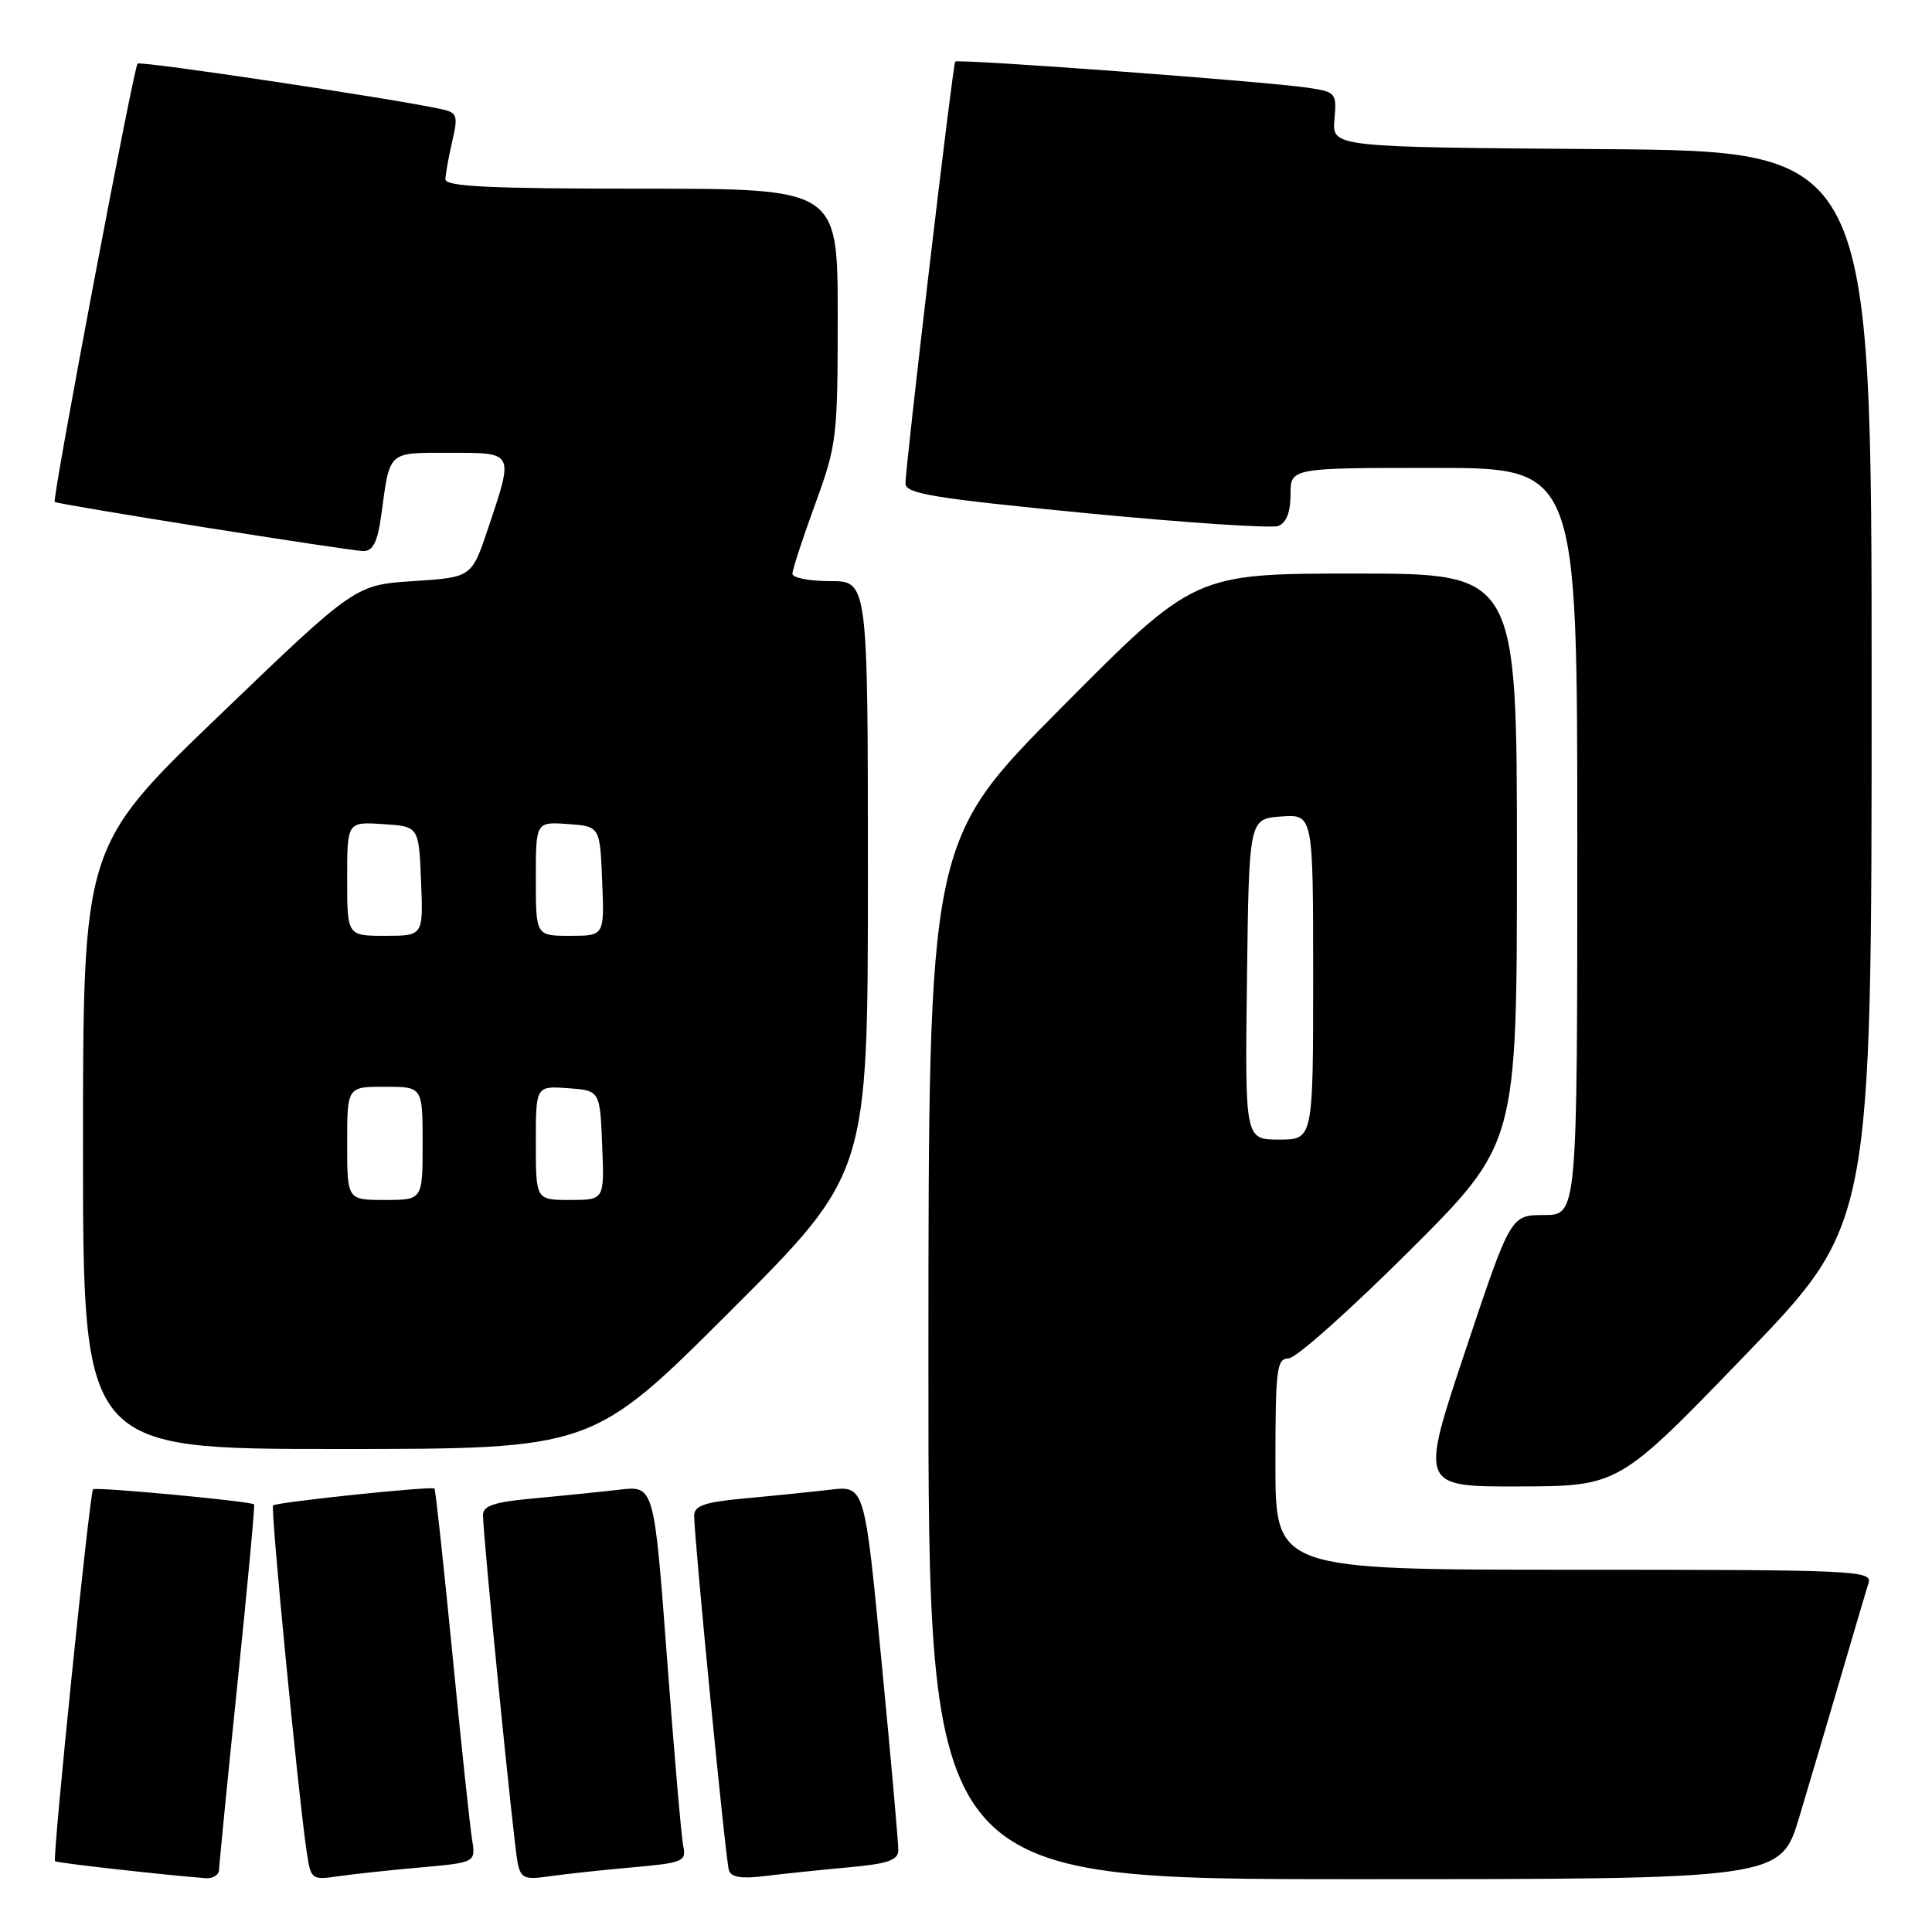 <?xml version="1.0" encoding="UTF-8" standalone="no"?>
<!DOCTYPE svg PUBLIC "-//W3C//DTD SVG 1.1//EN" "http://www.w3.org/Graphics/SVG/1.1/DTD/svg11.dtd" >
<svg xmlns="http://www.w3.org/2000/svg" xmlns:xlink="http://www.w3.org/1999/xlink" version="1.1" viewBox="0 0 256 256">
 <g >
 <path fill="currentColor"
d=" M 29.03 247.75 C 29.04 247.06 30.14 235.94 31.47 223.02 C 32.80 210.11 33.79 199.45 33.67 199.34 C 33.25 198.92 12.67 196.99 12.33 197.34 C 11.88 197.79 6.93 246.26 7.29 246.62 C 7.52 246.85 21.53 248.42 27.25 248.87 C 28.21 248.94 29.01 248.44 29.03 247.75 Z  M 55.78 247.44 C 63.05 246.79 63.05 246.79 62.54 243.65 C 62.26 241.92 61.08 230.82 59.93 219.00 C 58.77 207.18 57.71 197.38 57.57 197.24 C 57.22 196.89 36.63 199.04 36.18 199.48 C 35.83 199.84 39.51 237.79 40.63 245.32 C 41.19 249.07 41.27 249.13 44.85 248.61 C 46.86 248.32 51.77 247.79 55.78 247.44 Z  M 83.74 247.44 C 90.48 246.84 90.96 246.65 90.54 244.65 C 90.29 243.47 89.32 232.23 88.38 219.68 C 86.67 196.86 86.67 196.86 82.08 197.39 C 79.56 197.68 74.46 198.20 70.75 198.54 C 65.49 199.02 64.00 199.51 64.00 200.76 C 64.00 203.50 68.07 244.37 68.59 246.83 C 69.02 248.89 69.50 249.10 72.79 248.62 C 74.83 248.33 79.76 247.79 83.74 247.44 Z  M 112.25 247.45 C 117.63 246.97 119.01 246.50 119.03 245.17 C 119.05 244.25 118.05 233.01 116.81 220.19 C 114.57 196.87 114.57 196.87 110.03 197.39 C 107.54 197.68 102.46 198.20 98.75 198.54 C 93.37 199.03 92.00 199.50 91.98 200.83 C 91.96 203.61 96.14 246.40 96.58 247.81 C 96.87 248.74 98.23 248.97 101.24 248.60 C 103.58 248.31 108.54 247.79 112.25 247.45 Z  M 238.42 240.75 C 239.78 236.21 242.28 227.78 243.97 222.00 C 245.66 216.22 247.29 210.71 247.59 209.75 C 248.10 208.10 245.79 208.00 208.57 208.00 C 169.00 208.00 169.00 208.00 169.00 194.00 C 169.00 181.37 169.17 180.00 170.74 180.00 C 171.69 180.00 178.89 173.59 186.74 165.76 C 201.00 151.53 201.00 151.53 201.00 113.76 C 201.00 76.00 201.00 76.00 179.64 76.00 C 158.28 76.00 158.28 76.00 140.66 93.75 C 123.03 111.50 123.03 111.50 123.02 180.25 C 123.00 249.00 123.00 249.00 179.47 249.00 C 235.94 249.00 235.94 249.00 238.42 240.75 Z  M 231.25 179.56 C 248.00 162.19 248.00 162.19 248.00 91.11 C 248.00 20.03 248.00 20.03 212.25 19.76 C 176.51 19.50 176.51 19.50 176.82 15.85 C 177.13 12.31 177.02 12.18 173.32 11.63 C 167.76 10.79 126.89 7.77 126.57 8.16 C 126.24 8.58 119.96 61.89 119.98 64.08 C 120.00 65.42 123.75 66.03 143.88 67.99 C 157.01 69.26 168.49 70.03 169.38 69.69 C 170.45 69.27 171.00 67.87 171.00 65.53 C 171.00 62.00 171.00 62.00 190.00 62.00 C 209.00 62.00 209.00 62.00 209.00 111.50 C 209.00 161.00 209.00 161.00 204.59 161.00 C 200.17 161.00 200.17 161.00 194.16 179.00 C 188.15 197.00 188.15 197.00 201.33 196.96 C 214.50 196.92 214.50 196.92 231.25 179.56 Z  M 96.74 173.76 C 115.00 155.52 115.00 155.52 115.00 116.26 C 115.00 77.00 115.00 77.00 110.00 77.00 C 107.25 77.00 105.00 76.56 105.00 76.03 C 105.00 75.49 106.35 71.36 108.00 66.84 C 110.89 58.92 111.00 57.99 111.00 41.81 C 111.00 25.00 111.00 25.00 85.00 25.00 C 64.85 25.00 59.01 24.72 59.02 23.75 C 59.04 23.06 59.44 20.81 59.92 18.74 C 60.71 15.36 60.58 14.94 58.65 14.50 C 52.69 13.15 18.63 8.04 18.23 8.43 C 17.70 8.96 6.87 66.24 7.25 66.51 C 7.76 66.86 46.56 73.04 48.19 73.02 C 49.44 73.00 50.04 71.77 50.52 68.25 C 51.69 59.65 51.30 60.00 59.57 60.00 C 68.20 60.00 68.09 59.80 64.68 70.00 C 62.50 76.50 62.50 76.50 54.78 77.00 C 47.06 77.50 47.06 77.50 29.03 94.83 C 11.00 112.15 11.00 112.15 11.00 152.08 C 11.00 192.00 11.00 192.00 44.74 192.00 C 78.48 192.00 78.48 192.00 96.74 173.76 Z  M 165.23 129.75 C 165.50 108.50 165.50 108.50 169.75 108.19 C 174.00 107.89 174.00 107.89 174.00 129.44 C 174.00 151.00 174.00 151.00 169.48 151.00 C 164.96 151.00 164.96 151.00 165.23 129.75 Z  M 46.00 151.50 C 46.00 144.00 46.00 144.00 51.00 144.00 C 56.00 144.00 56.00 144.00 56.00 151.50 C 56.00 159.00 56.00 159.00 51.00 159.00 C 46.00 159.00 46.00 159.00 46.00 151.50 Z  M 71.00 151.44 C 71.00 143.89 71.00 143.89 75.25 144.19 C 79.50 144.50 79.50 144.50 79.79 151.75 C 80.09 159.00 80.09 159.00 75.54 159.00 C 71.00 159.00 71.00 159.00 71.00 151.44 Z  M 46.00 116.45 C 46.00 108.89 46.00 108.89 50.75 109.20 C 55.50 109.50 55.50 109.50 55.79 116.75 C 56.09 124.00 56.09 124.00 51.04 124.00 C 46.00 124.00 46.00 124.00 46.00 116.45 Z  M 71.00 116.44 C 71.00 108.89 71.00 108.89 75.25 109.19 C 79.50 109.50 79.50 109.50 79.79 116.75 C 80.09 124.00 80.09 124.00 75.54 124.00 C 71.00 124.00 71.00 124.00 71.00 116.44 Z "/>
</g>
</svg>